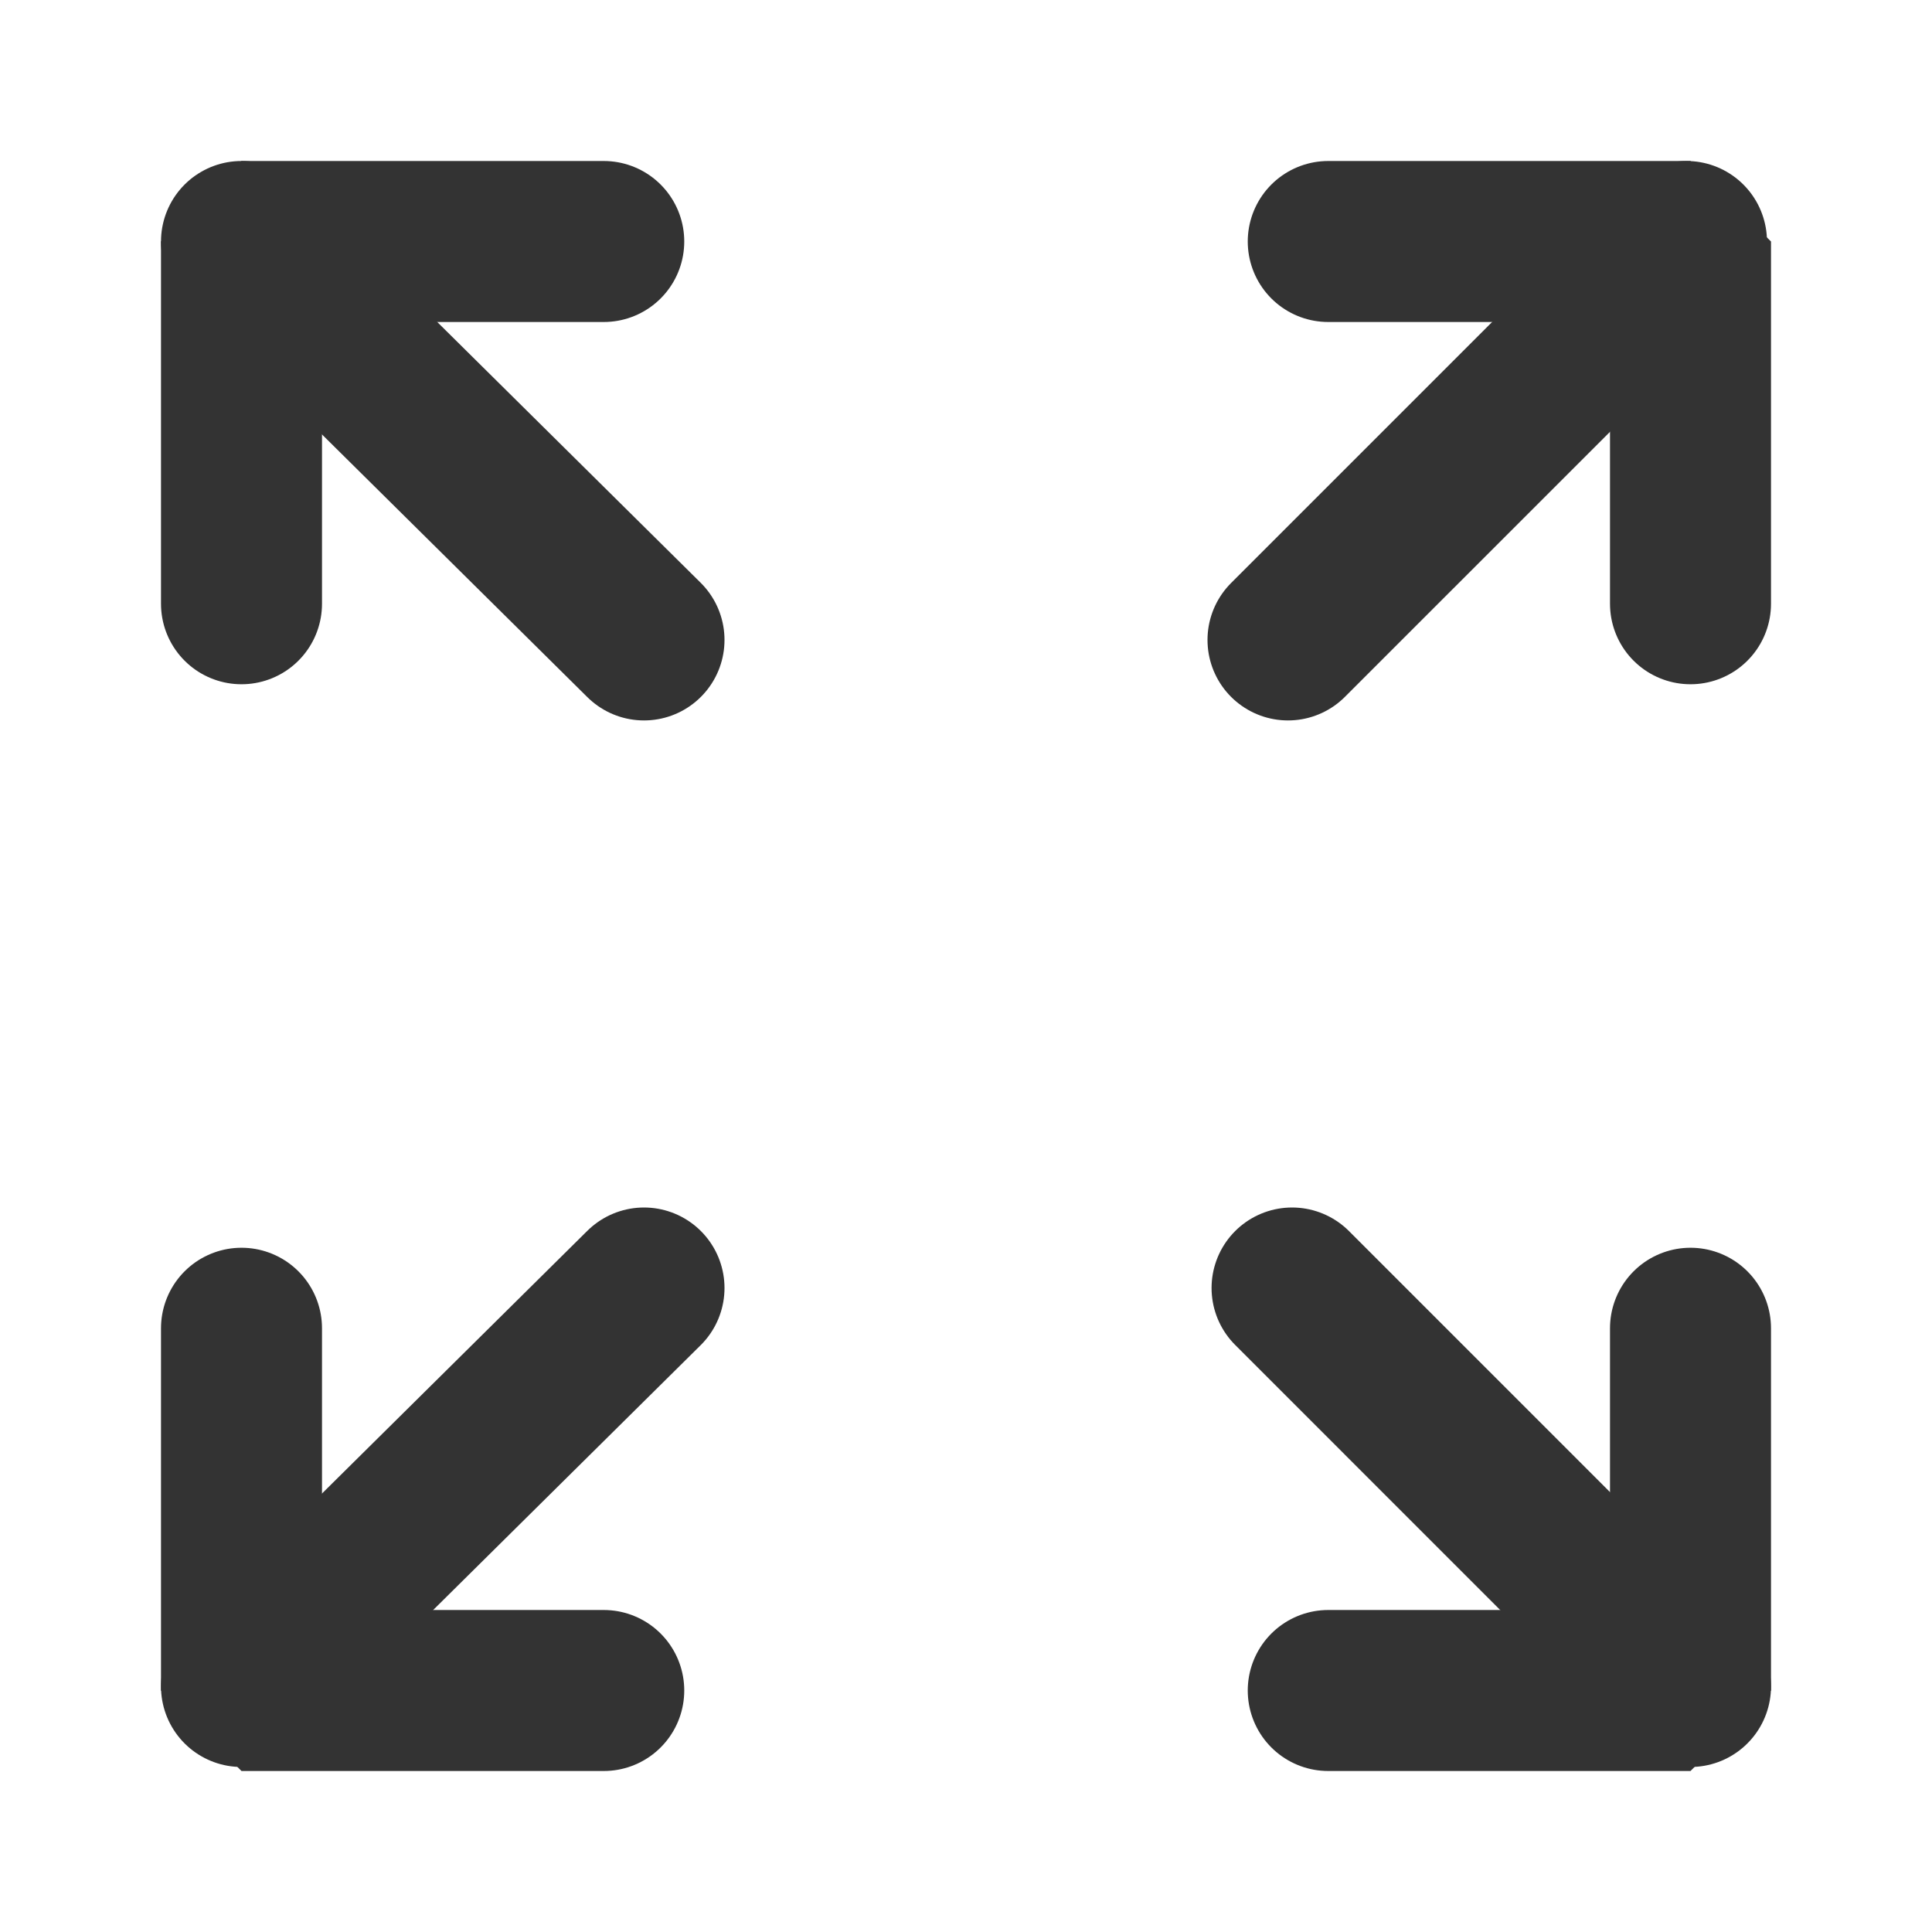 <?xml version="1.0" encoding="UTF-8"?><svg width="24" height="24" viewBox="0 0 48 48" fill="none" xmlns="http://www.w3.org/2000/svg"><path d="M6 6L16 15.899" stroke="#333" stroke-width="4" stroke-linecap="round" stroke-linejoin="bevel"/><path d="M6 41.9L16 32" stroke="#333" stroke-width="4" stroke-linecap="round" stroke-linejoin="bevel"/><path d="M42 41.9L32.101 32" stroke="#333" stroke-width="4" stroke-linecap="round" stroke-linejoin="bevel"/><path d="M41.9 6L32 15.899" stroke="#333" stroke-width="4" stroke-linecap="round" stroke-linejoin="bevel"/><path d="M33 6H42V15" stroke="#333" stroke-width="4" stroke-linecap="round" stroke-linejoin="bevel"/><path d="M42 33V42H33" stroke="#333" stroke-width="4" stroke-linecap="round" stroke-linejoin="bevel"/><path d="M15 42H6V33" stroke="#333" stroke-width="4" stroke-linecap="round" stroke-linejoin="bevel"/><path d="M6 15V6H15" stroke="#333" stroke-width="4" stroke-linecap="round" stroke-linejoin="bevel"/></svg>